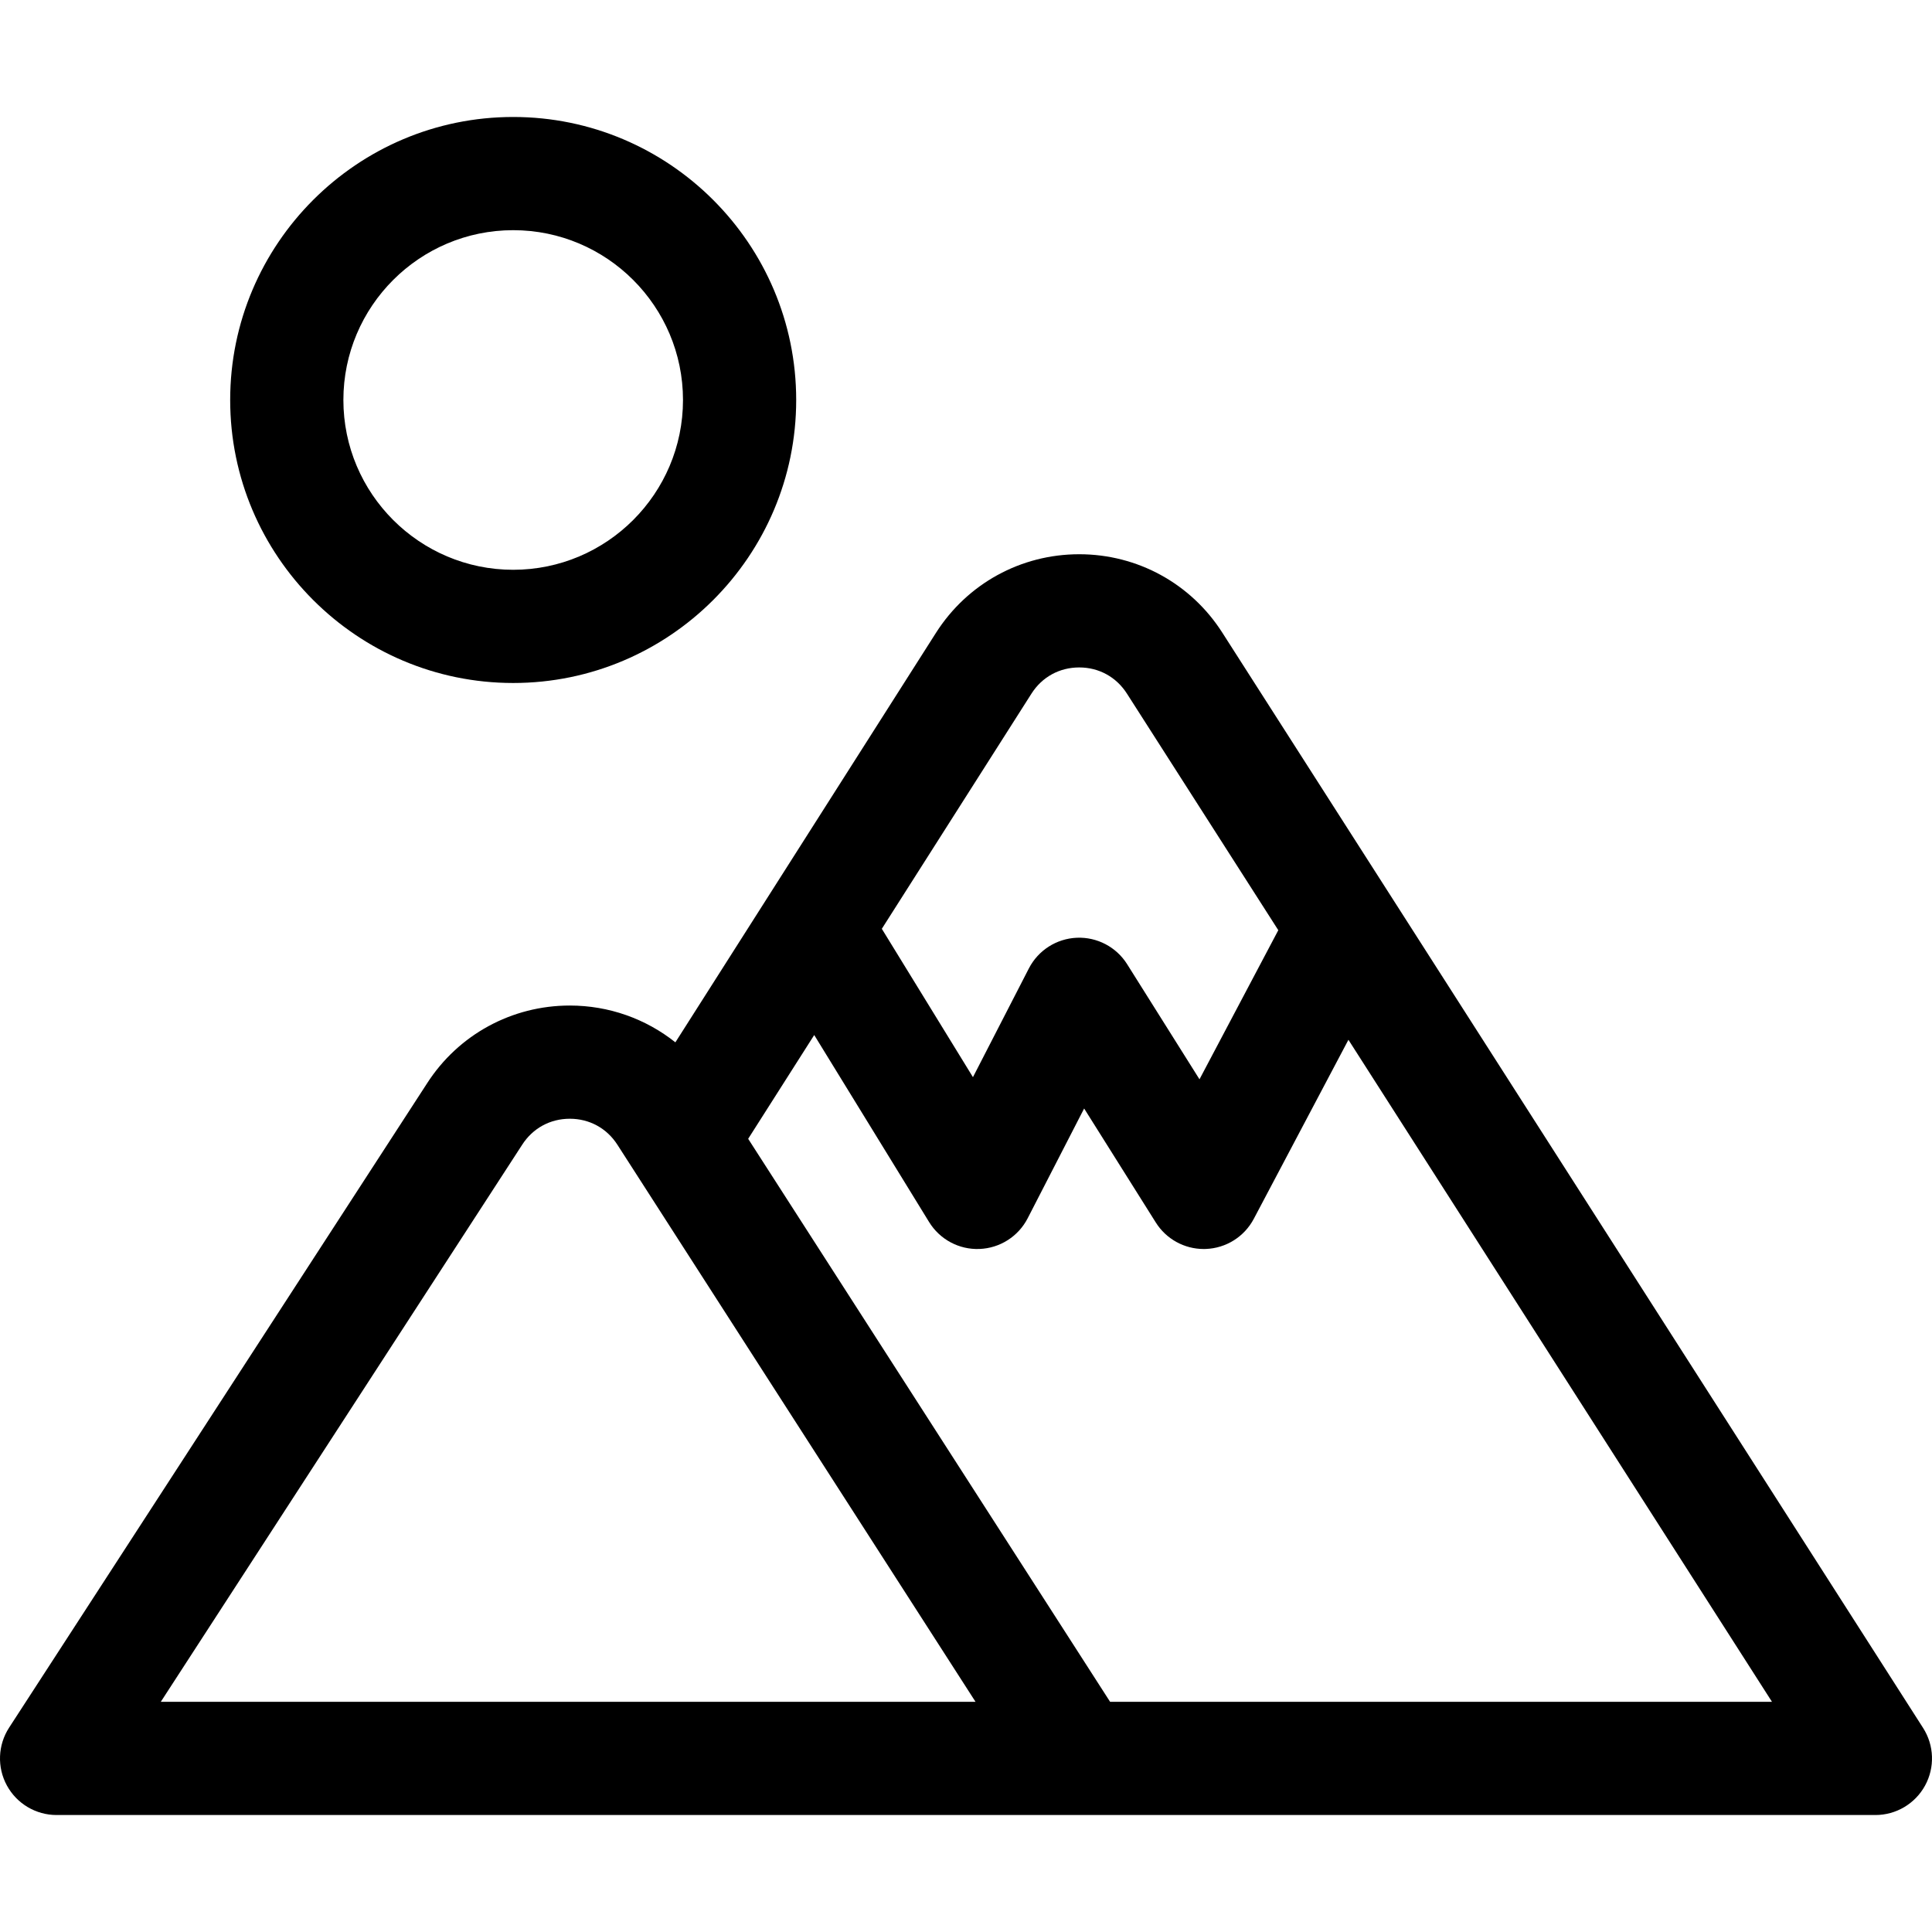 <?xml version="1.0" encoding="iso-8859-1"?>
<!-- Generator: Adobe Illustrator 19.0.0, SVG Export Plug-In . SVG Version: 6.00 Build 0)  -->
<svg version="1.1" id="Capa_1" xmlns="http://www.w3.org/2000/svg" xmlns:xlink="http://www.w3.org/1999/xlink" x="0px" y="0px"
	 viewBox="0 0 512 512" style="enable-background:new 0 0 512 512;" xml:space="preserve">
<g>
	<g>
		<path d="M509.635,457.916L323.965,167.72c-8.305-13.05-22.497-20.841-37.965-20.841c-15.468,0-29.66,7.791-37.965,20.84
			l-69.052,108.51c-7.836-6.237-17.625-9.751-27.982-9.752c-0.001,0,0,0-0.001,0c-15.383,0-29.534,7.726-37.819,20.614
			L2.416,457.837c-2.992,4.612-3.222,10.492-0.597,15.324C4.444,477.992,9.502,481,15,481c19.344,0,464.427,0,482,0
			c5.481,0,10.526-2.99,13.158-7.798C512.79,468.394,512.589,462.533,509.635,457.916z M273.346,183.825
			c2.809-4.415,7.421-6.946,12.654-6.946c5.233,0,9.846,2.532,12.675,6.978l40.088,62.656l-20.885,39.514L298.7,255.518
			c-2.866-4.562-7.969-7.236-13.345-7.004c-5.384,0.232-10.229,3.334-12.693,8.126l-14.82,28.816l-24.15-39.315L273.346,183.825z
			 M42.611,451l95.771-147.633c2.814-4.378,7.414-6.889,12.619-6.889c5.204,0,9.803,2.511,12.616,6.889L258.526,451
			C254.128,451,47.312,451,42.611,451z M294.19,451l-95.917-149.204l17.503-27.504l30.443,49.559
			c2.835,4.615,7.937,7.354,13.35,7.138c5.413-0.206,10.294-3.313,12.771-8.129l14.966-29.099l18.996,30.221
			c2.751,4.377,7.554,7.018,12.697,7.018c0.188,0,0.376-0.003,0.563-0.011c5.354-0.201,10.196-3.242,12.7-7.979l25.083-47.454
			L469.596,451H294.19z"/>
	</g>
</g>
<g>
	<g>
		<path d="M136,31c-41.355,0-75,33.645-75,75s33.645,75,75,75s75-33.645,75-75S177.355,31,136,31z M136,151
			c-24.813,0-45-20.187-45-45s20.187-45,45-45s45,20.187,45,45S160.813,151,136,151z"/>
	</g>
</g>
<g>
</g>
<g>
</g>
<g>
</g>
<g>
</g>
<g>
</g>
<g>
</g>
<g>
</g>
<g>
</g>
<g>
</g>
<g>
</g>
<g>
</g>
<g>
</g>
<g>
</g>
<g>
</g>
<g>
</g>
</svg>
